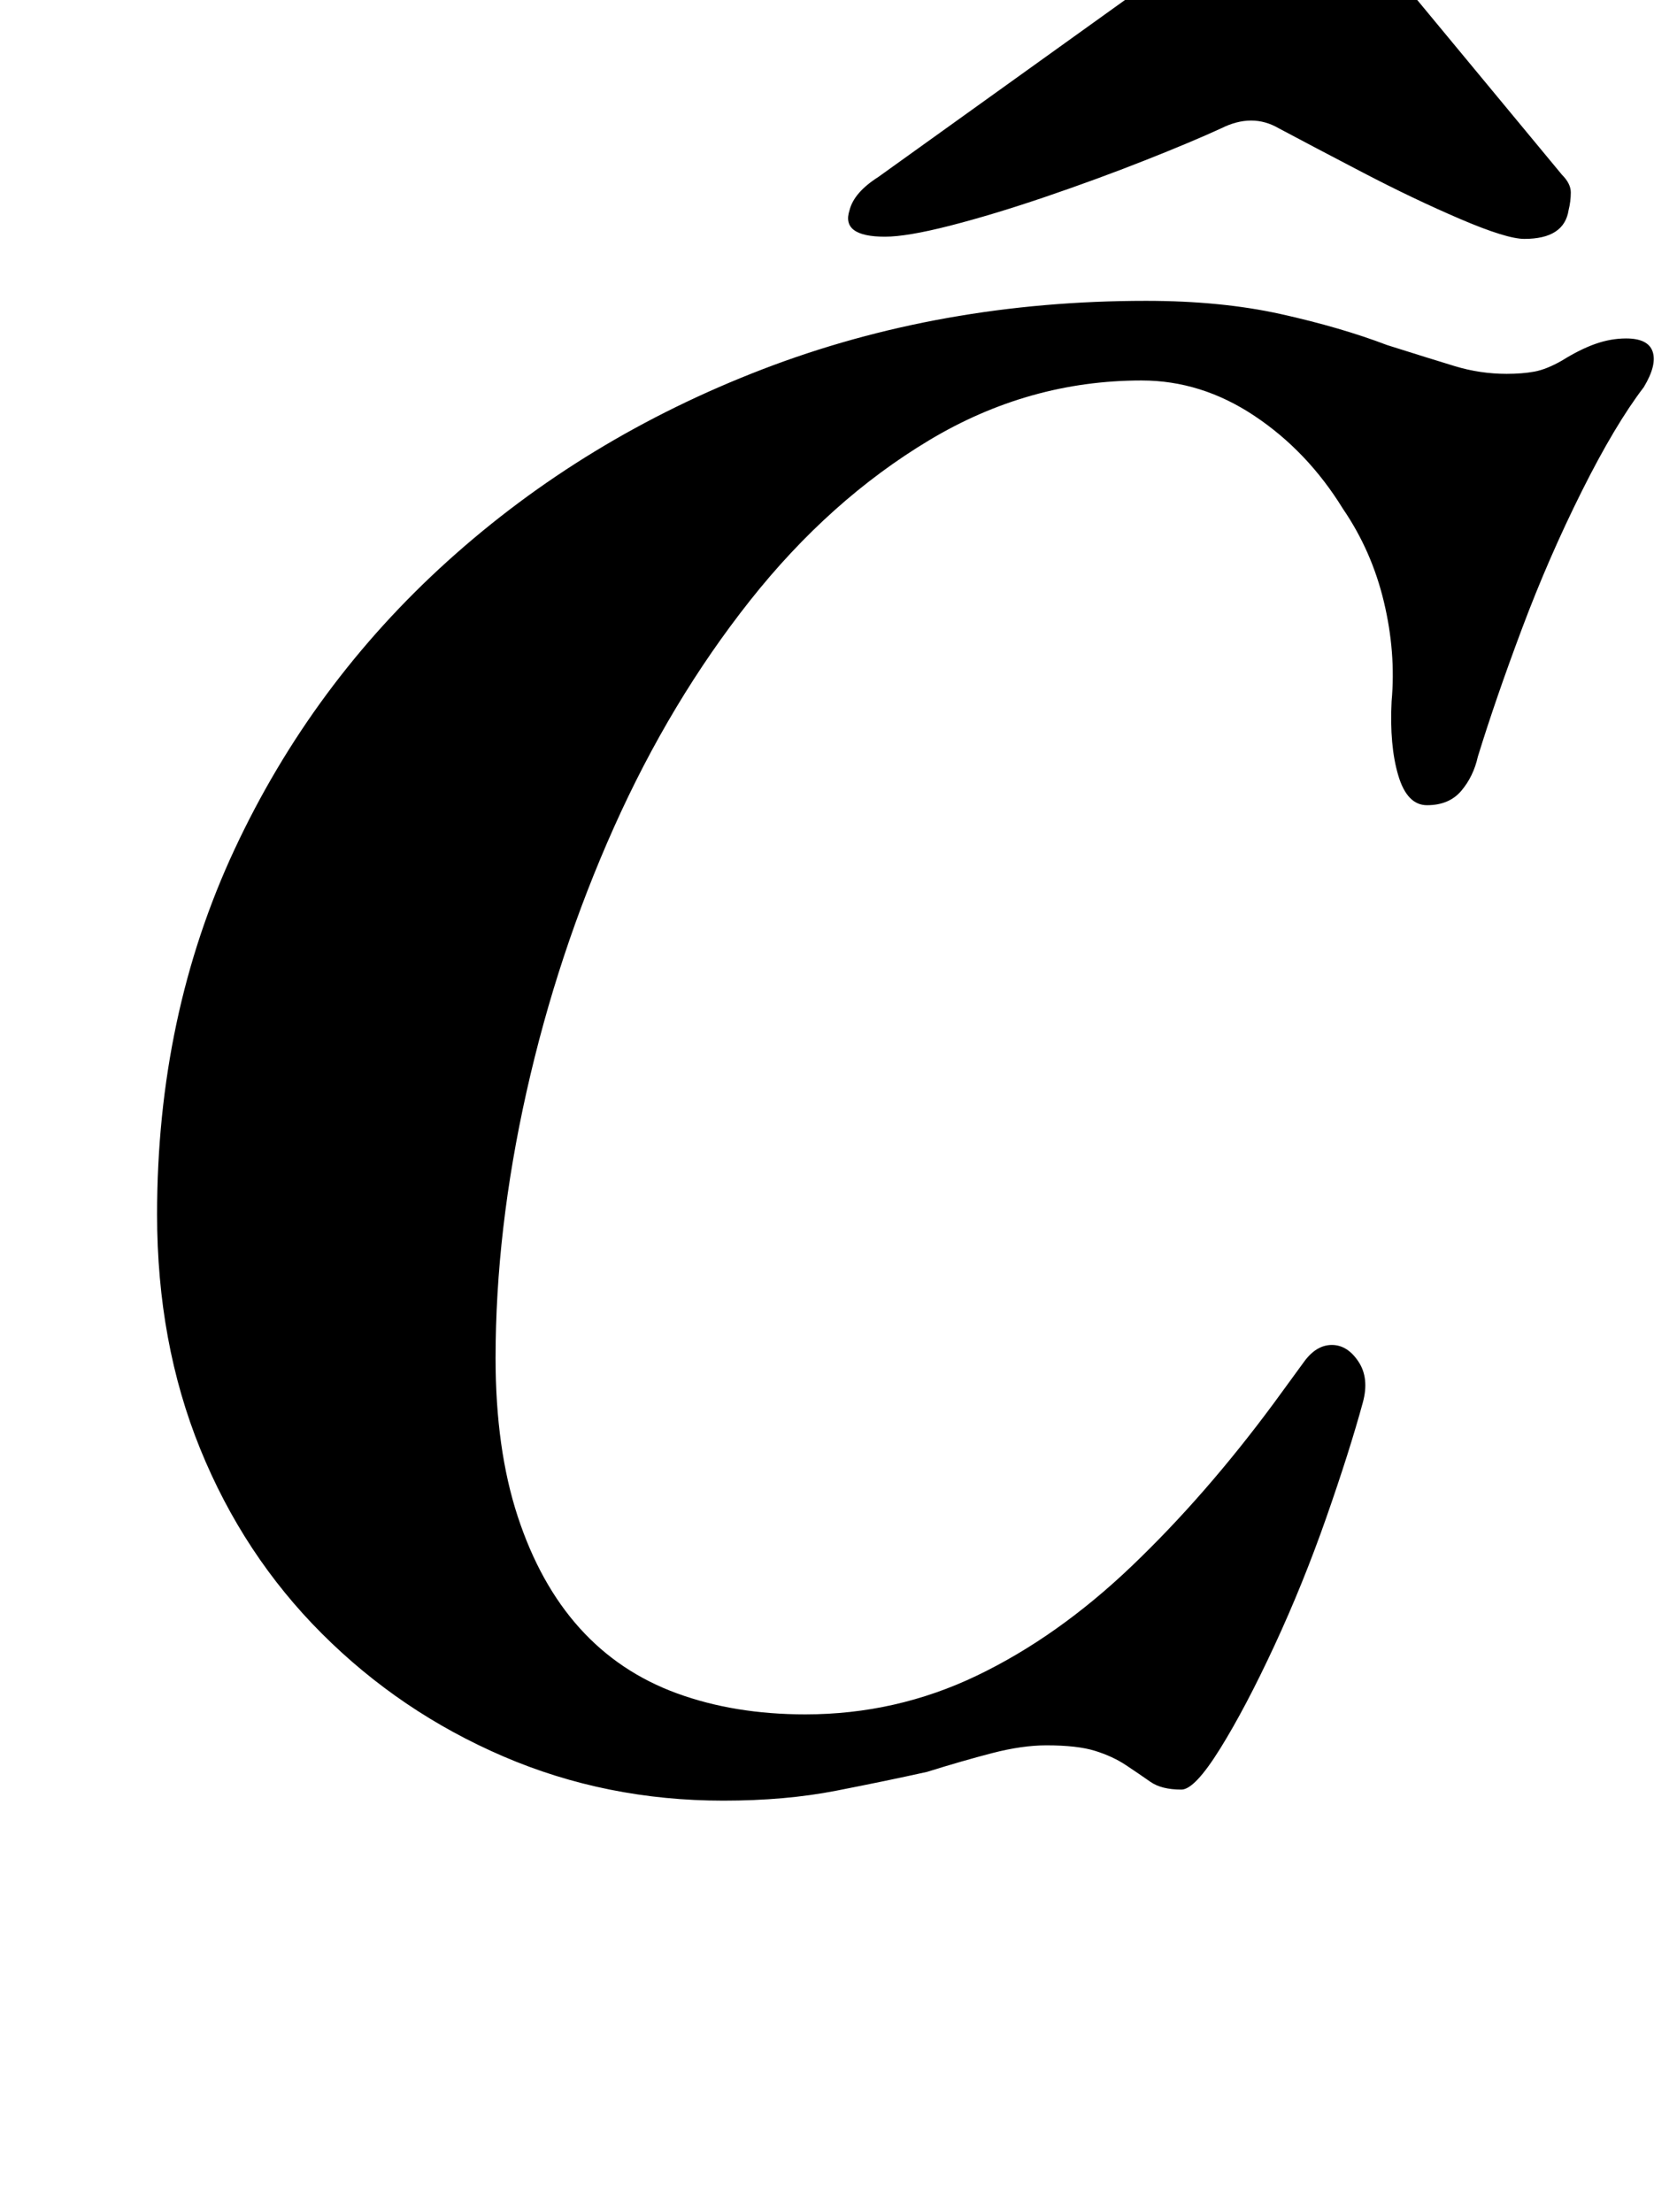 <?xml version="1.0" standalone="no"?>
<!DOCTYPE svg PUBLIC "-//W3C//DTD SVG 1.1//EN" "http://www.w3.org/Graphics/SVG/1.1/DTD/svg11.dtd" >
<svg xmlns="http://www.w3.org/2000/svg" xmlns:xlink="http://www.w3.org/1999/xlink" version="1.1" viewBox="-10 0 758 1000">
  <g transform="matrix(1 0 0 -1 0 800)">
   <path fill="currentColor"
d="M317 -14q-53 0 -99.5 20t-82 55.5t-55 83.5t-19.5 106q0 90 35 165t96.5 130.5t142 86.5t173.5 31q34 0 61 -6t48 -14q19 -6 30.5 -9.5t23.5 -3.5q7 0 12.5 1t12.5 5q8 5 15 7.5t14 2.5q10 0 12 -6t-4 -16q-13 -17 -28 -47t-27 -62t-20 -58q-2 -9 -7.5 -15.5t-15.5 -6.5
q-9 0 -13 13.5t-3 33.5q2 22 -3.5 45t-18.5 42q-16 26 -40 42t-51 16q-51 0 -96 -27t-81 -72.5t-61.5 -102.5t-39.5 -119.5t-14 -120.5q0 -41 10 -71.5t28 -50.5t44 -29.5t58 -9.5q41 0 77.5 17.5t70 49.5t64.5 74q8 11 13.5 18.5t12.5 7.5t12 -7.5t2 -18.5
q-6 -22 -16.5 -52t-23.5 -58t-24.5 -46.5t-17.5 -18.5q-9 0 -14 3.5t-11 7.5t-14 6.5t-22 2.5q-11 0 -24.5 -3.5t-29.5 -8.5q-18 -4 -41 -8.5t-51 -4.5zM390 693q-20 0 -16 12q2 8 13 15l131 94q22 16 33.5 22.5t24.5 6.5q14 0 22.5 -7t20.5 -22l77 -93q4 -4 4 -8t-1 -8
q-2 -13 -20 -13q-8 0 -29 9t-44 21t-38 20q-12 7 -26 0q-13 -6 -34.5 -14.5t-45 -16.5t-43 -13t-29.5 -5z" />
  </g>

</svg>
